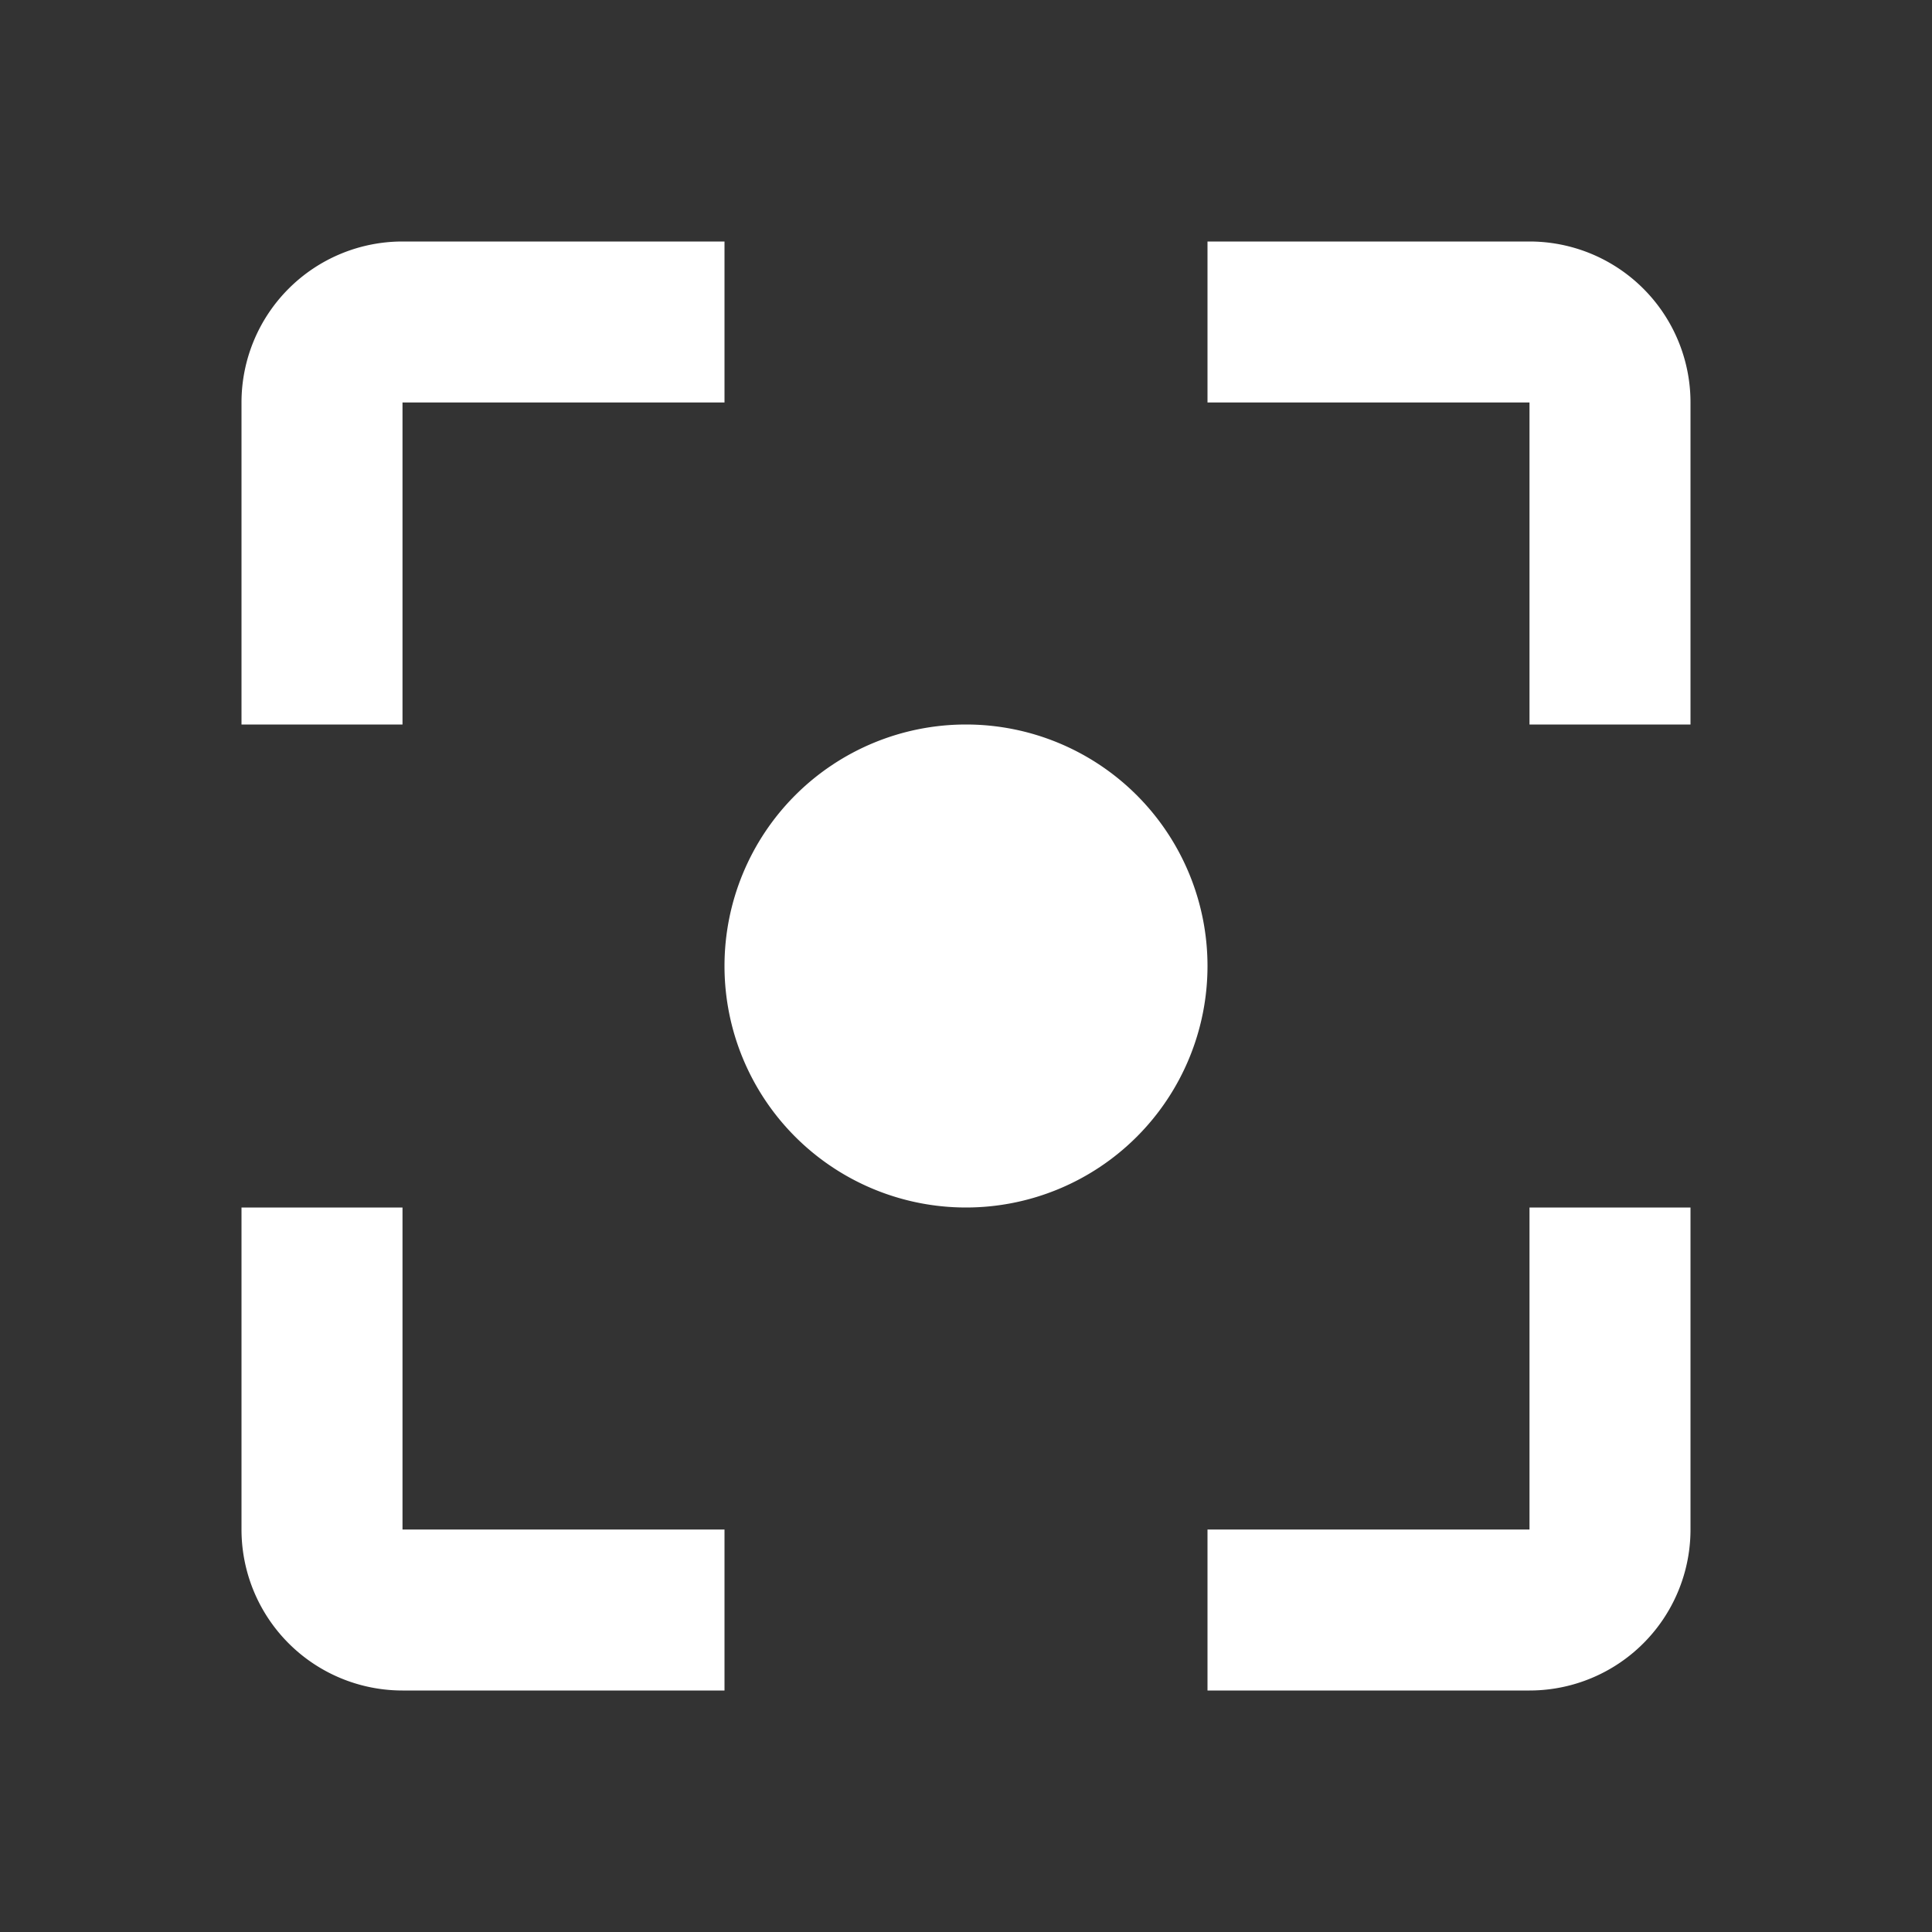 <svg xmlns="http://www.w3.org/2000/svg" fill="#fff"  width="48" height="48" version="1.1" viewBox="0 0 24 24"><rect x="0" y="0" width="24" height="24" fill="#333333" stroke="none"/><path d="M12,9A3,3 0 0,0 9,12A3,3 0 0,0 12,15A3,3 0 0,0 15,12A3,3 0 0,0 12,9M19,19H15V21H19A2,2 0 0,0 21,19V15H19M19,3H15V5H19V9H21V5A2,2 0 0,0 19,3M5,5H9V3H5A2,2 0 0,0 3,5V9H5M5,15H3V19A2,2 0 0,0 5,21H9V19H5V15Z"/></svg>